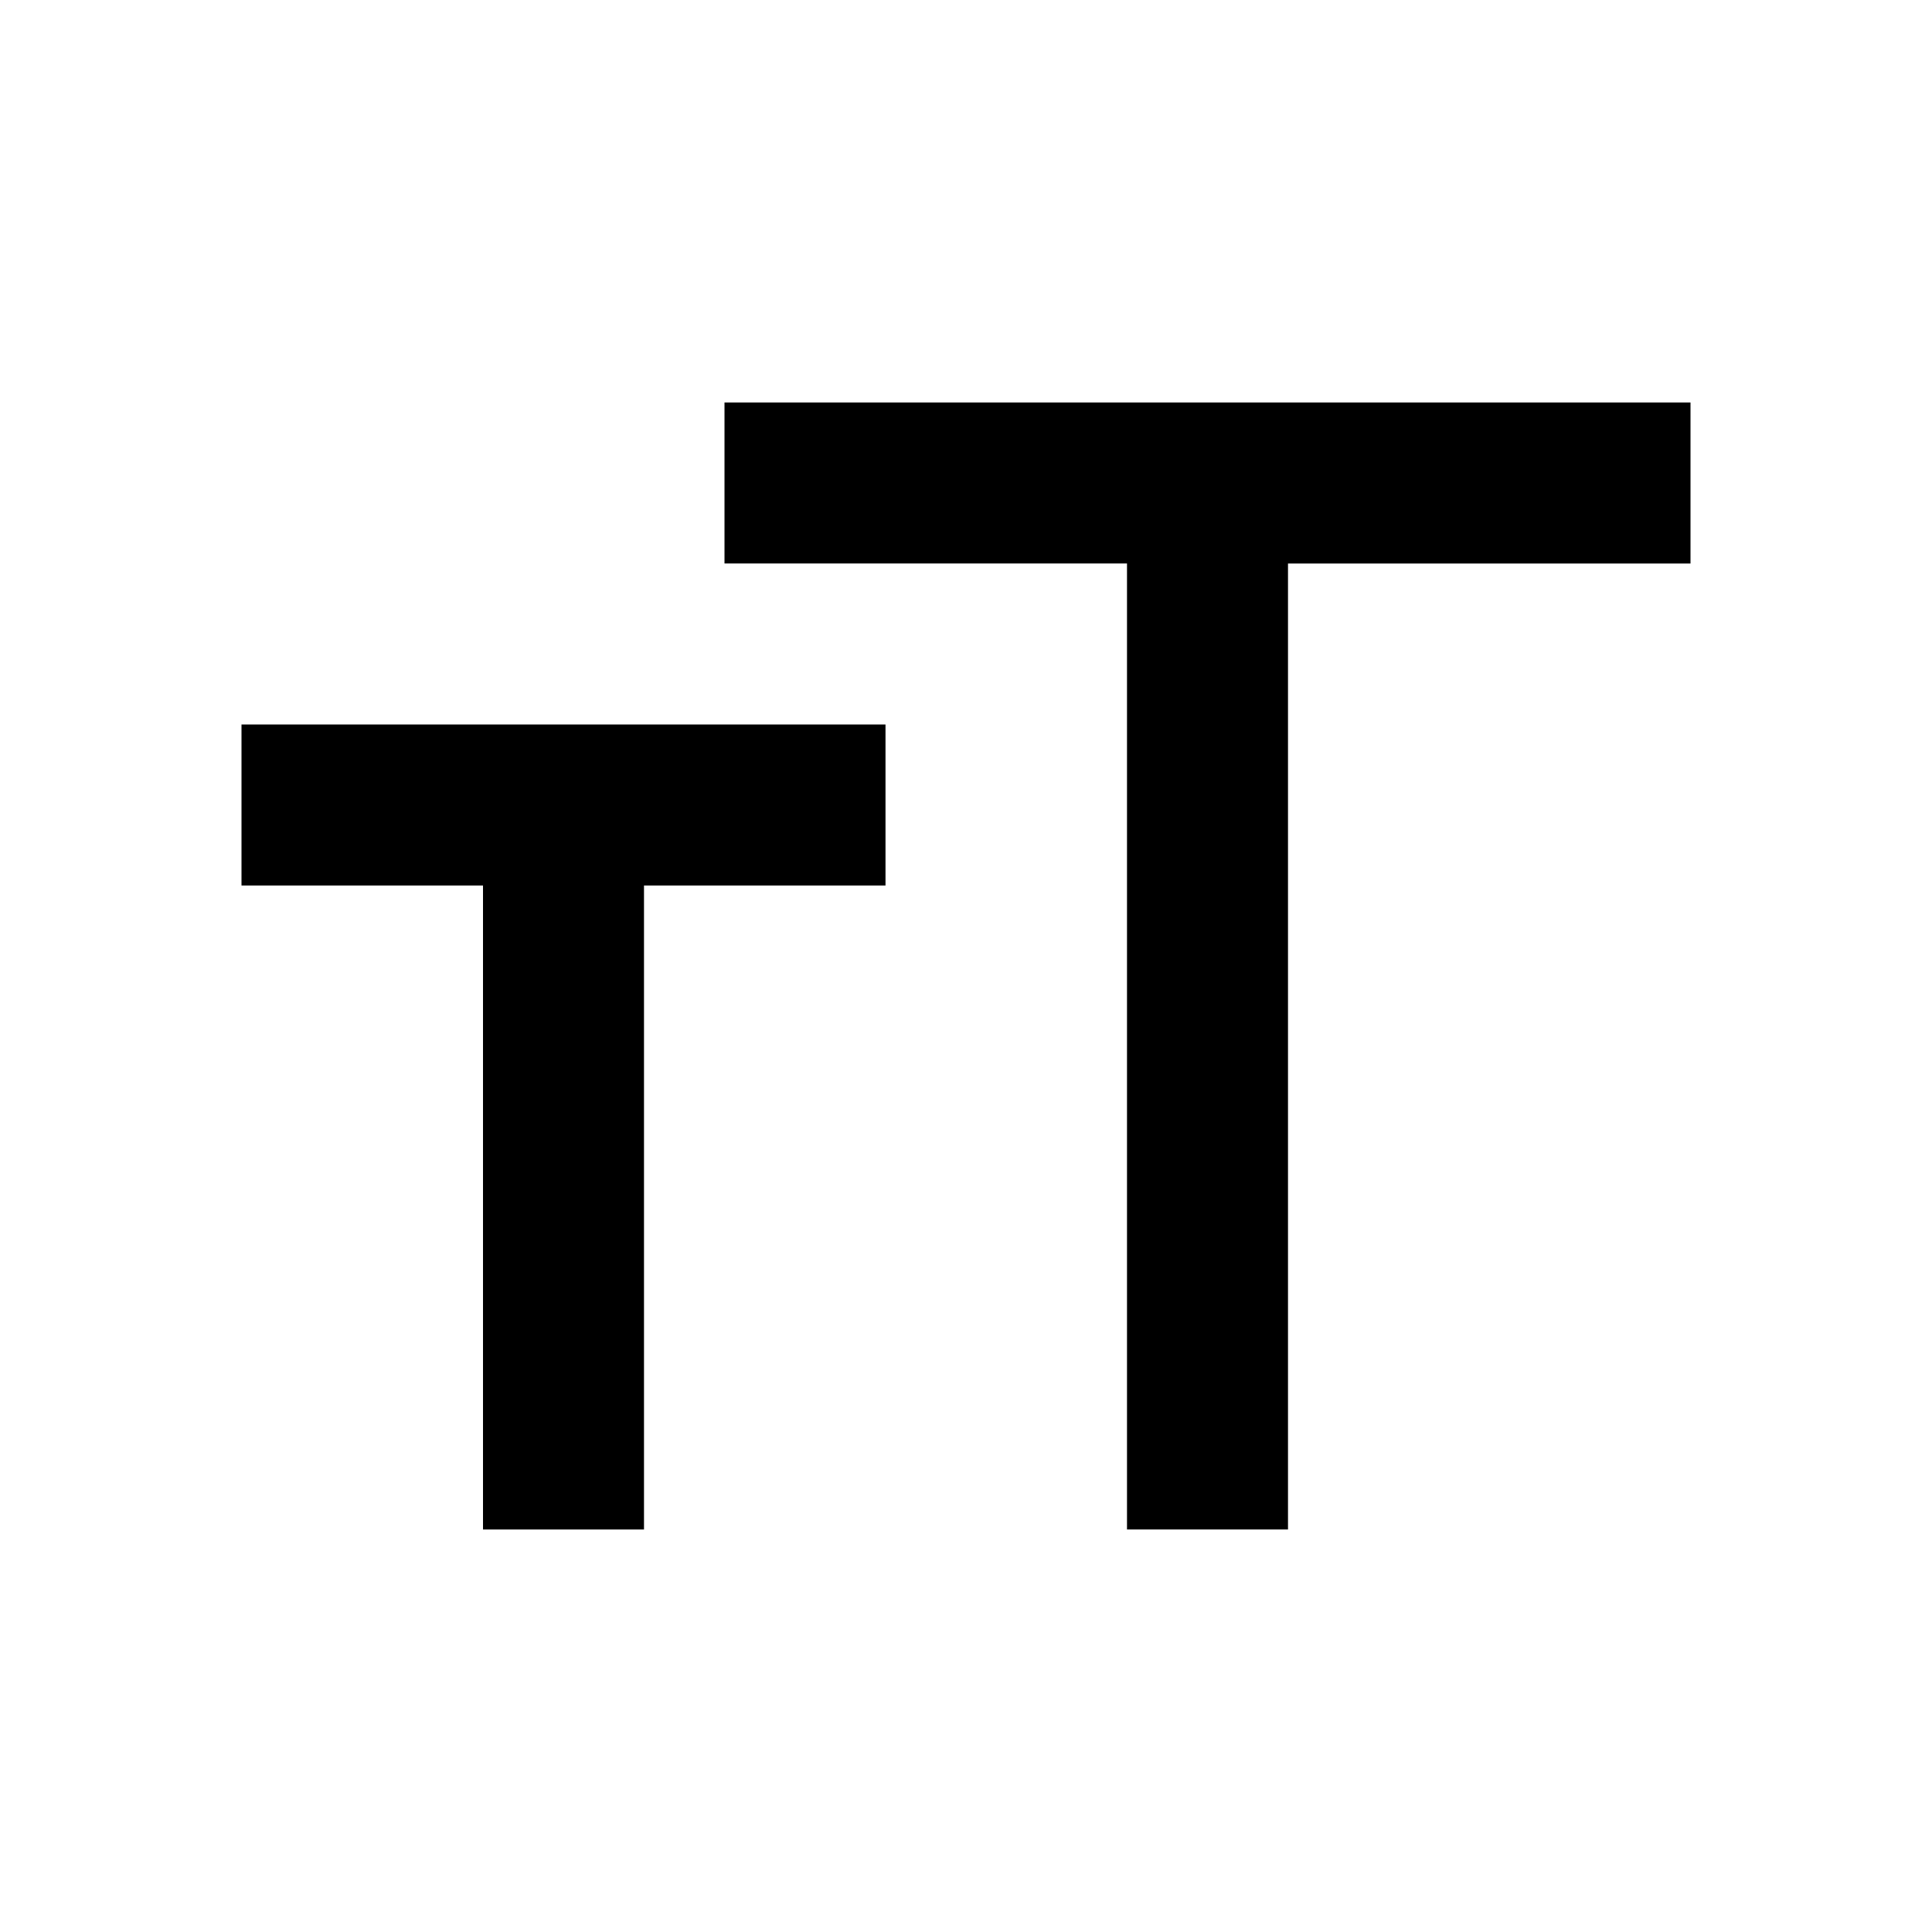 <svg width="24" height="24" viewBox="0 0 24 24" fill="none" xmlns="http://www.w3.org/2000/svg"><path fill-rule="evenodd" clip-rule="evenodd" d="M8 11h3V9H3v2h3v8h2v-8Z" fill="#000"/><path fill-rule="evenodd" clip-rule="evenodd" d="M16 7h5V5H9v2h5v12h2V7Z" fill="#000"/></svg>